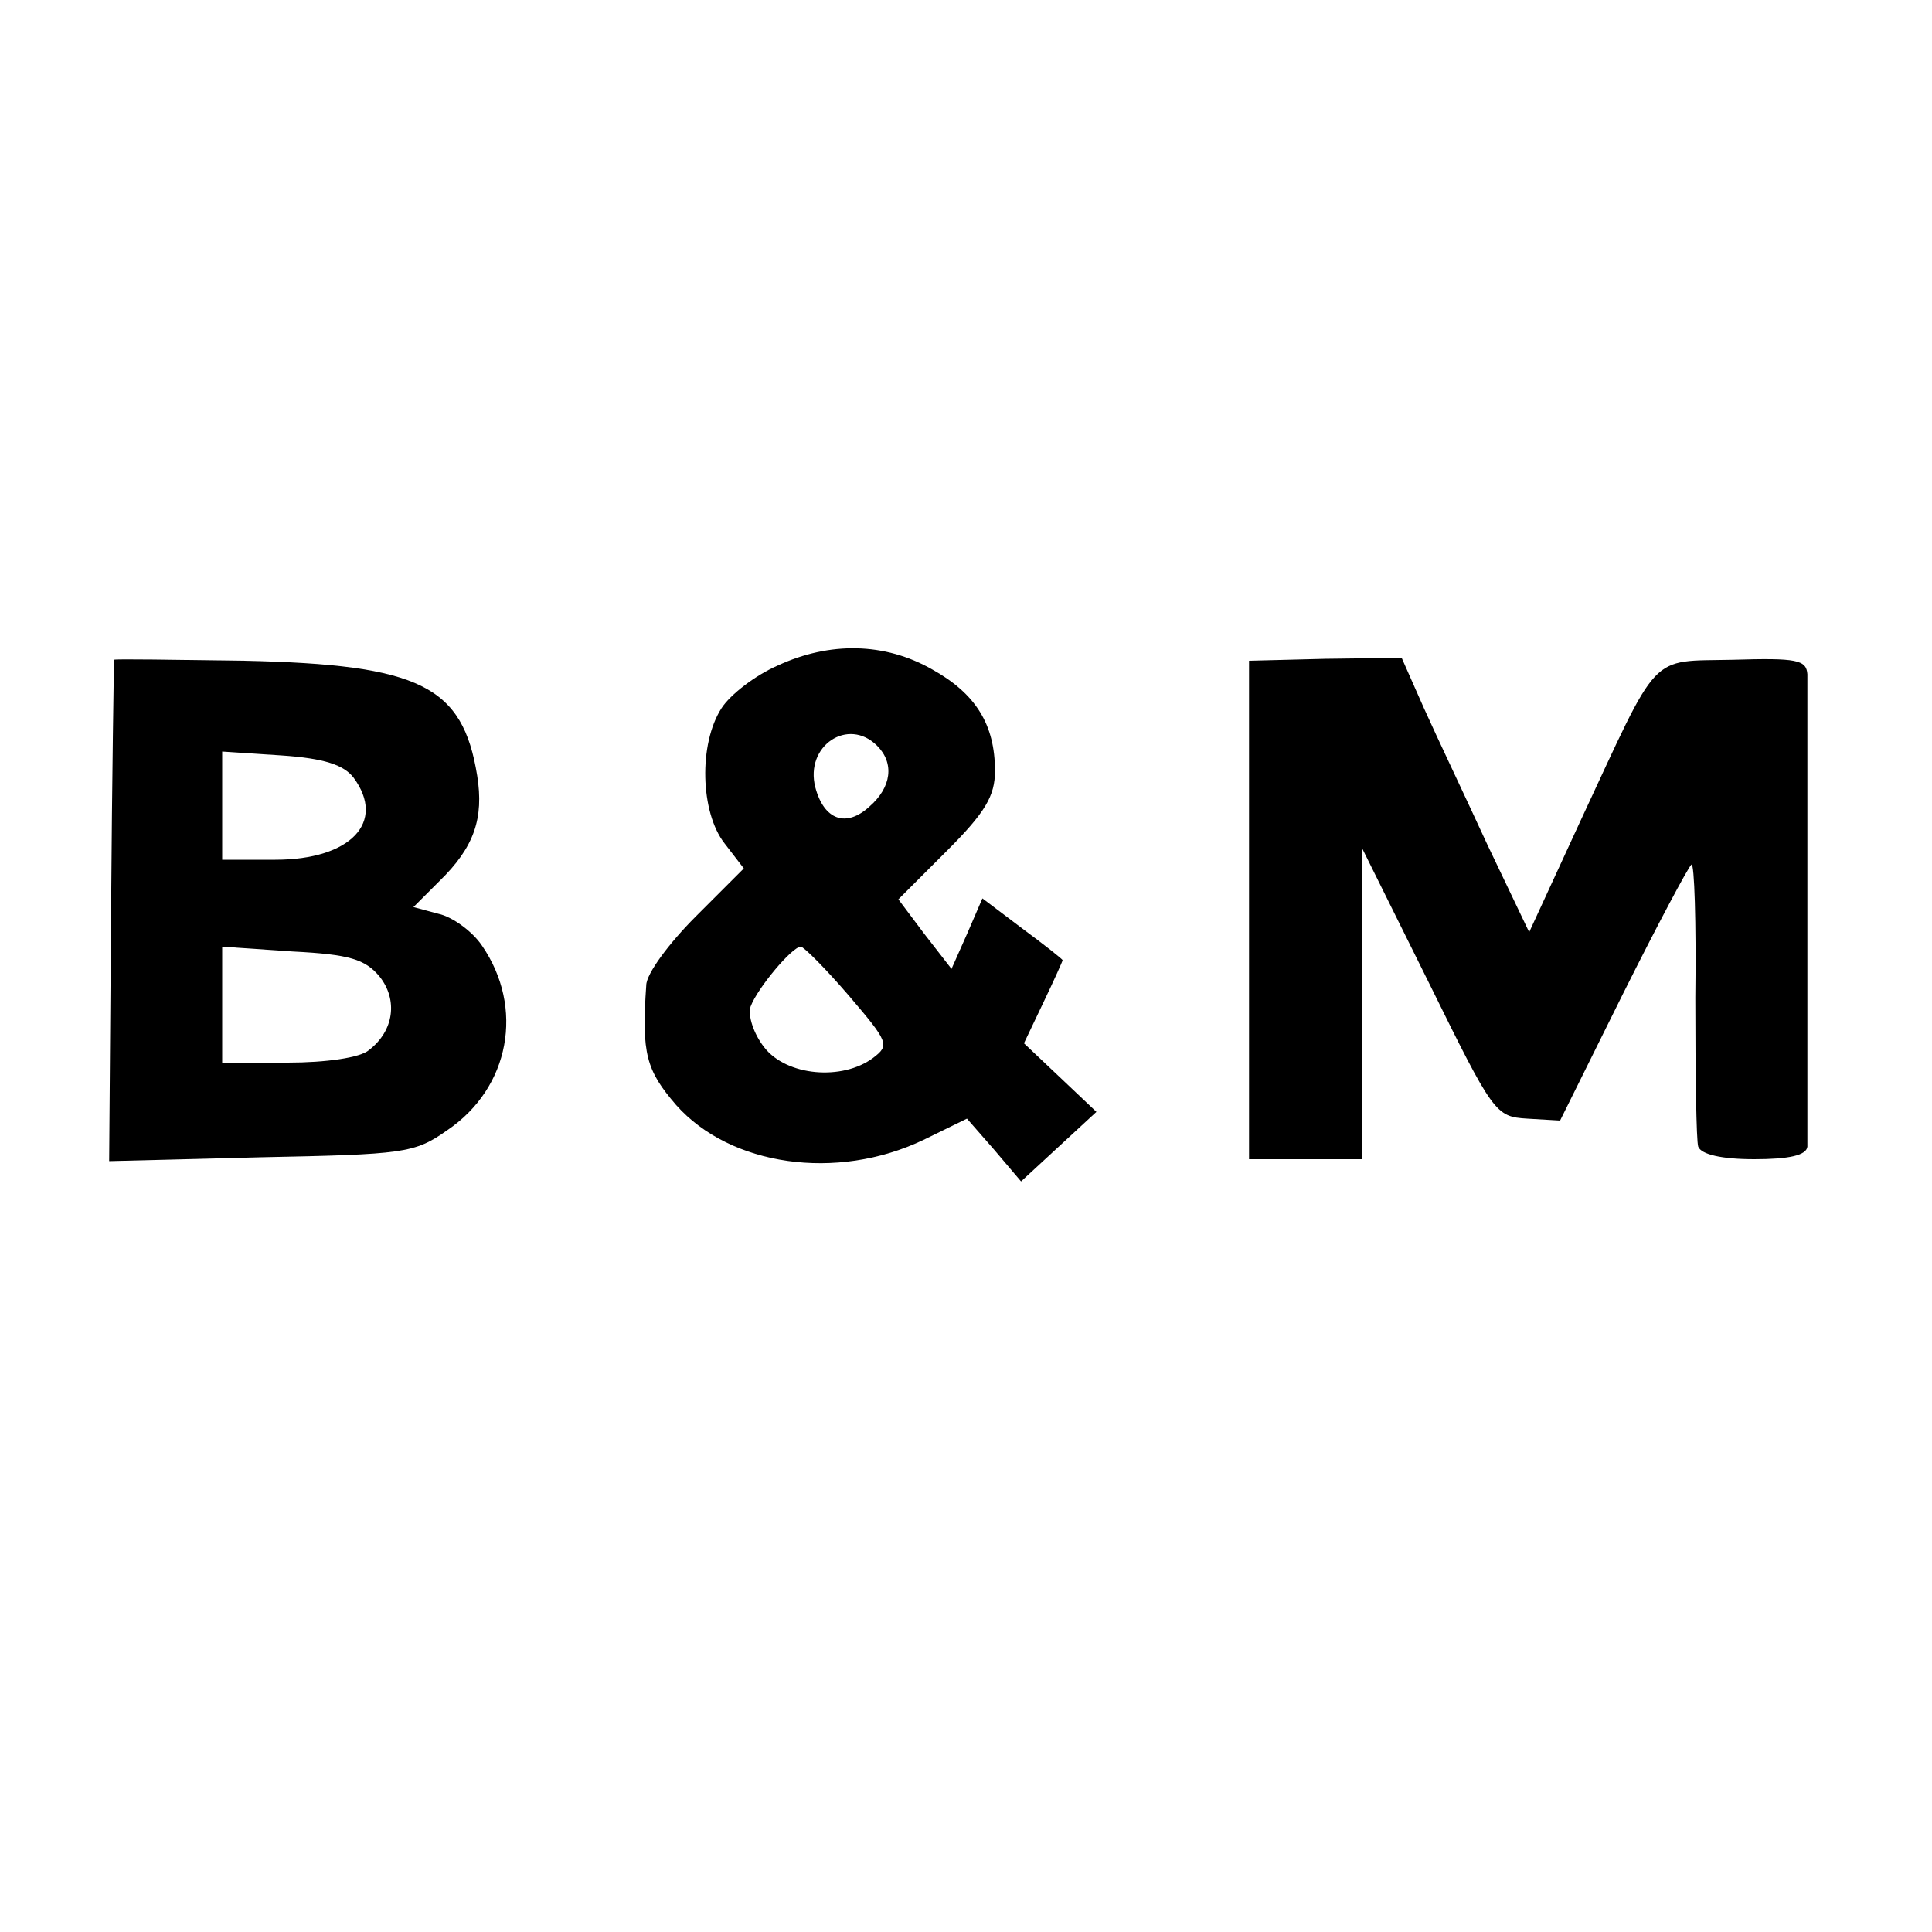 <?xml version="1.0" standalone="no"?>
<!DOCTYPE svg PUBLIC "-//W3C//DTD SVG 20010904//EN"
 "http://www.w3.org/TR/2001/REC-SVG-20010904/DTD/svg10.dtd">
<svg version="1.0" xmlns="http://www.w3.org/2000/svg"
 width="200pt" height="200pt" viewBox="0 0 200 200"
 preserveAspectRatio="xMidYMid meet">
<g transform="translate(0,200) scale(0.1,-0.1)"
fill="#000000" stroke="none">
<path d="M805 1311 c-23 -10 -49 -30 -58 -44 -24 -37 -22 -108 3 -140 l20 -26
-50 -50 c-27 -27 -51 -59 -51 -71 -5 -71 0 -88 31 -124 56 -63 166 -79 256
-36 l45 22 28 -32 28 -33 39 36 39 36 -38 36 -37 35 20 42 c11 23 20 43 20 44
0 1 -19 16 -42 33 l-41 31 -16 -37 -16 -36 -28 36 -27 36 50 50 c40 40 50 57
50 83 0 48 -20 80 -65 105 -49 28 -106 29 -160 4z m103 -83 c18 -18 15 -43 -8
-63 -24 -22 -47 -14 -56 20 -11 43 34 73 64 43z m-29 -259 c41 -48 42 -51 25
-64 -32 -24 -90 -19 -113 11 -11 14 -17 33 -14 42 7 19 43 62 52 62 3 0 26
-23 50 -51z"/>
<path d="M118 1317 c0 -1 -2 -118 -3 -260 l-2 -259 157 4 c148 3 159 4 193 28
65 44 80 127 36 191 -10 15 -31 30 -45 33 l-26 7 27 27 c36 35 46 65 39 109
-15 93 -59 115 -241 119 -73 1 -134 2 -135 1z m248 -122 c34 -46 -3 -85 -81
-85 l-55 0 0 56 0 56 61 -4 c45 -3 65 -10 75 -23z m27 -206 c19 -24 15 -56
-11 -76 -9 -8 -45 -13 -84 -13 l-68 0 0 60 0 60 73 -5 c59 -3 75 -8 90 -26z"/>
<path d="M1293 1058 l0 -258 59 0 58 0 0 161 0 161 69 -139 c67 -136 69 -139
102 -141 l34 -2 65 131 c36 72 68 132 71 134 3 2 5 -60 4 -138 0 -78 1 -148 3
-154 3 -8 24 -13 58 -13 36 0 54 4 55 13 0 16 0 466 0 489 -1 15 -11 17 -77
15 -88 -2 -75 11 -158 -167 l-53 -115 -43 90 c-23 50 -53 113 -66 142 l-23 52
-79 -1 -79 -2 0 -258z"/>
</g>
</svg>
